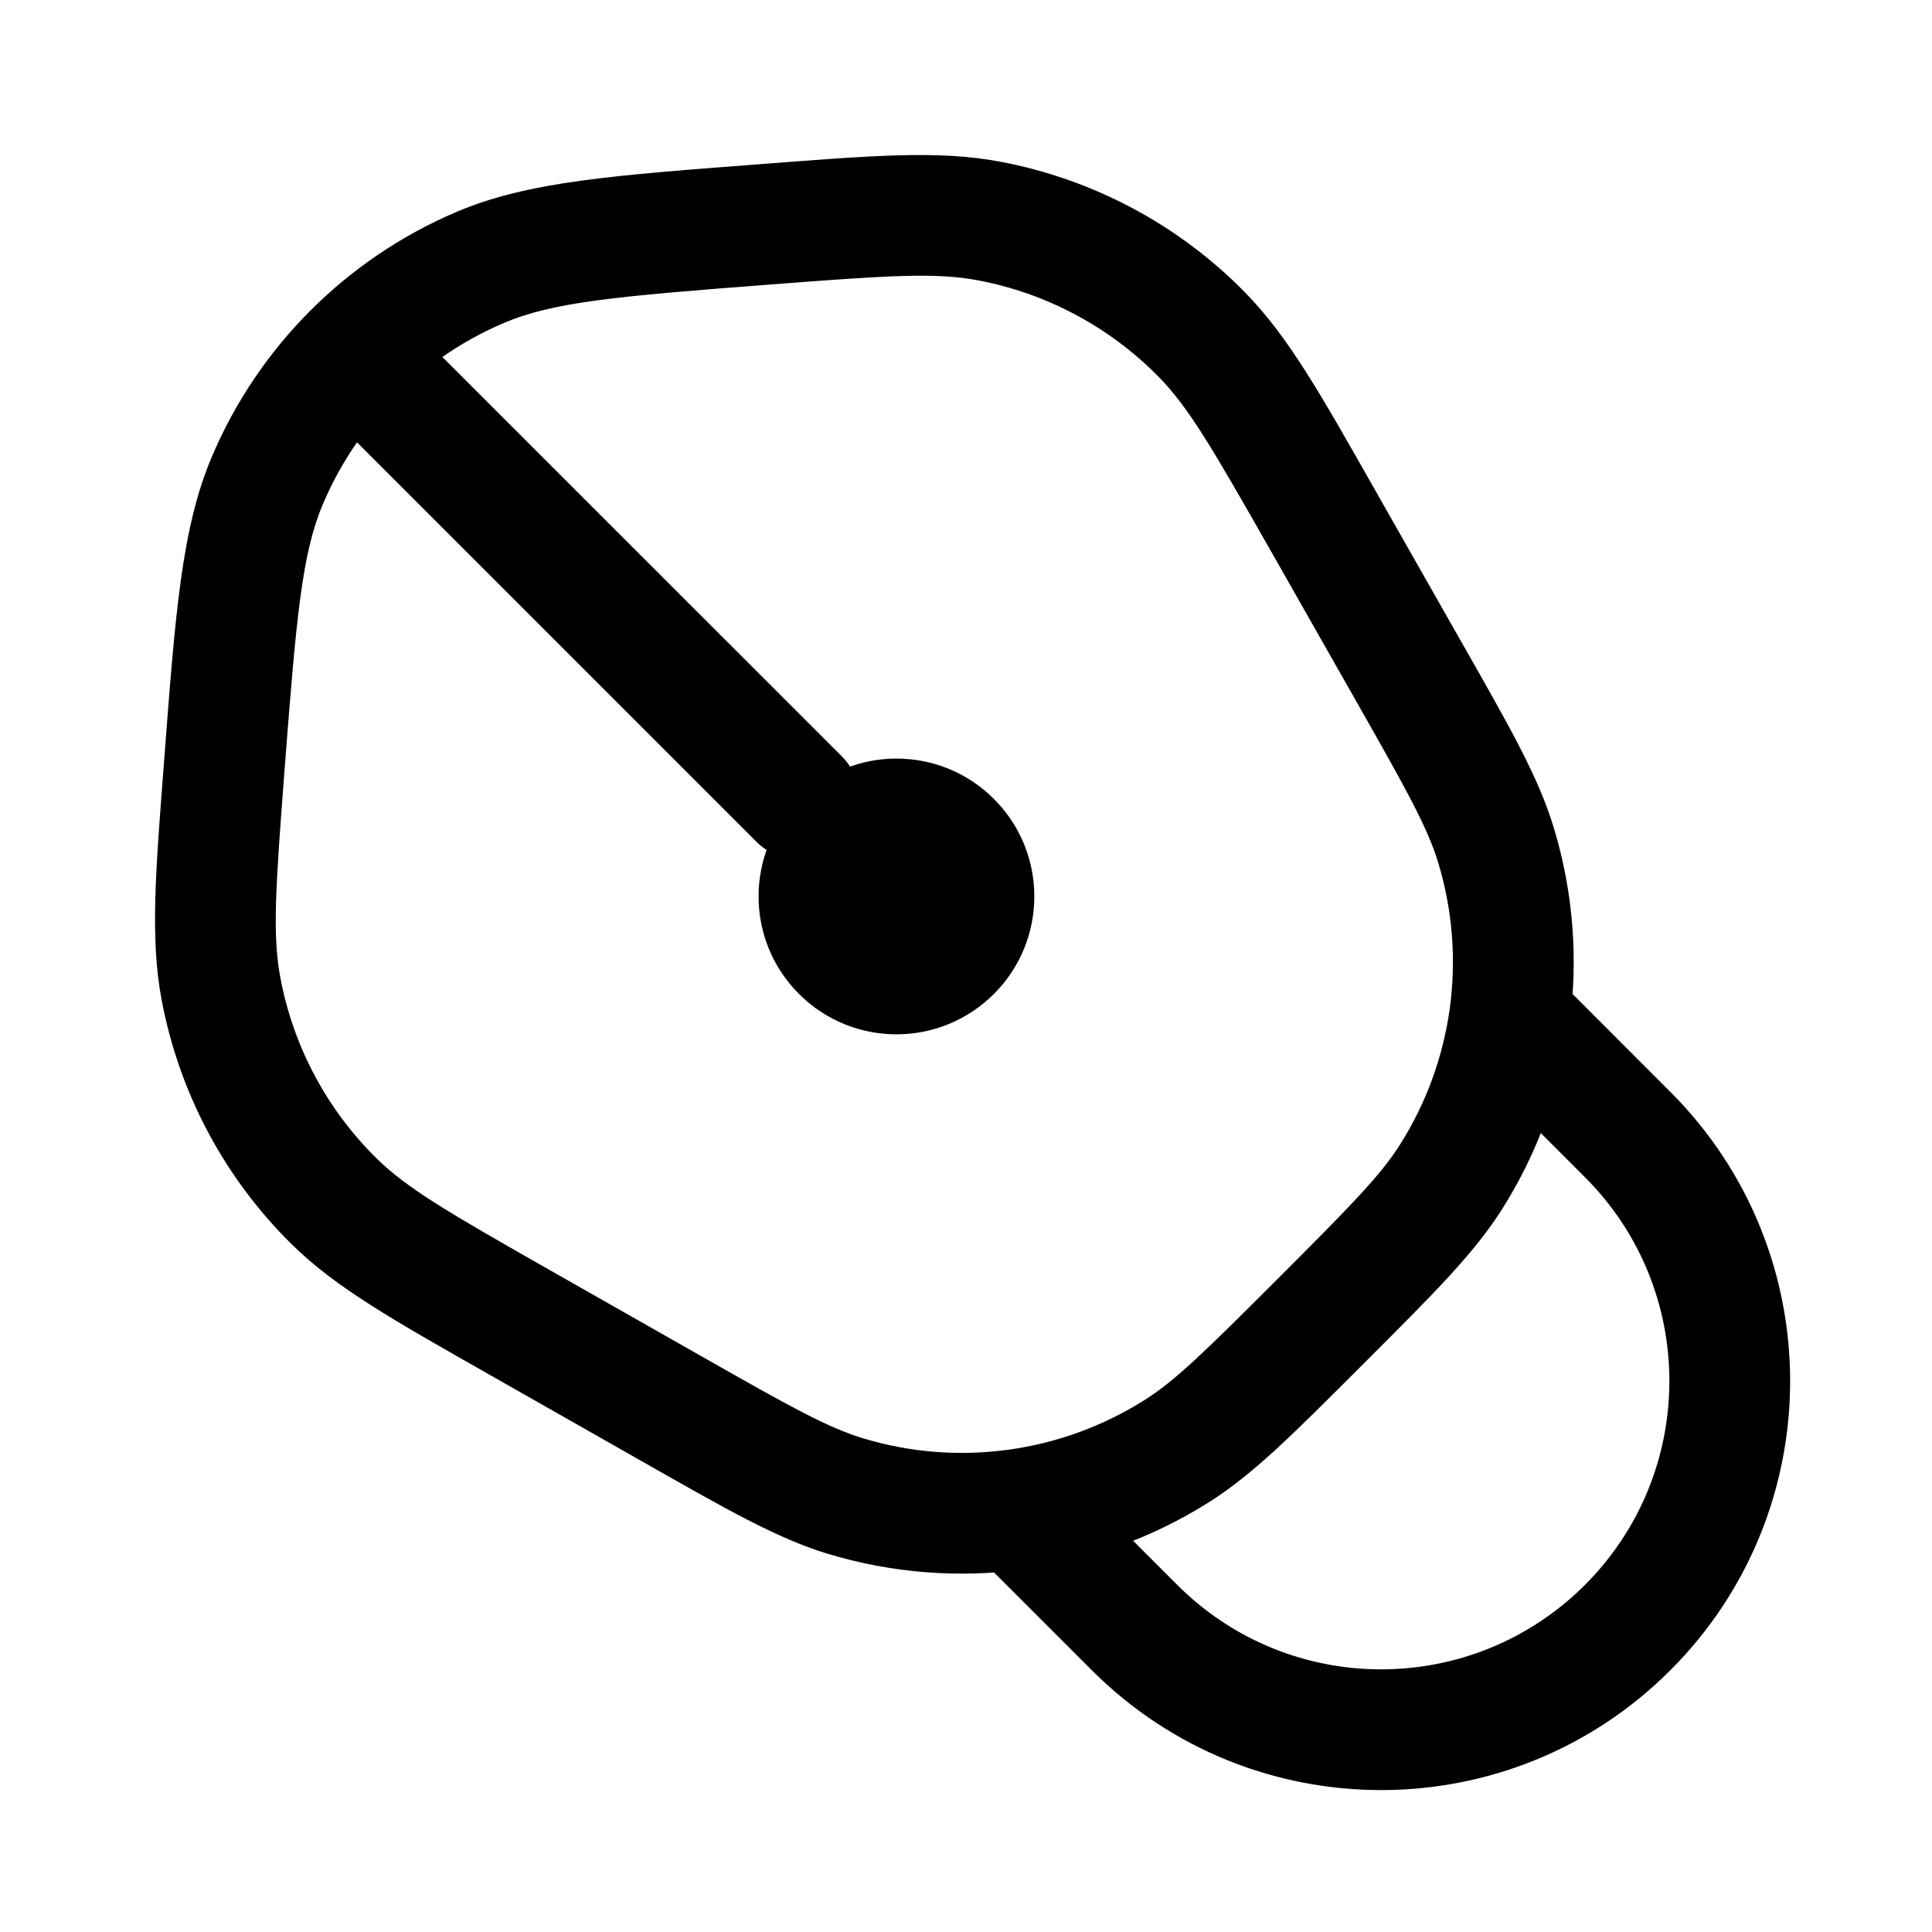 <svg width="24" height="24" viewBox="0 0 24 24" fill="none" xmlns="http://www.w3.org/2000/svg">
<g clip-path="url(#clip0_0_1)">
<path d="M12.347 9.925C13.016 10.594 13.016 11.678 12.347 12.347C11.678 13.016 10.594 13.016 9.925 12.347C9.256 11.678 9.256 10.594 9.925 9.925C10.594 9.256 11.678 9.256 12.347 9.925Z" fill="black"/>
<path d="M6.464 16.432L6.093 17.084L6.093 17.084L6.464 16.432ZM4.15 14.922L3.623 15.456L4.15 14.922ZM2.786 9.516L3.534 9.574L2.786 9.516ZM2.744 12.279L3.482 12.141L2.744 12.279ZM14.613 18.03L14.213 17.395L14.613 18.03ZM8.342 17.499L8.712 16.847L8.712 16.847L8.342 17.499ZM10.504 18.585L10.287 19.303L10.504 18.585ZM17.5 8.341L18.152 7.971L18.152 7.971L17.5 8.341ZM18.585 10.504L19.303 10.287L18.585 10.504ZM18.03 14.613L17.395 14.213L17.395 14.213L18.03 14.613ZM9.517 2.786L9.574 3.534L9.517 2.786ZM12.28 2.744L12.142 3.481L12.28 2.744ZM16.433 6.463L15.781 6.834L15.781 6.834L16.433 6.463ZM14.923 4.149L15.457 3.623L14.923 4.149ZM5.957 3.326L6.252 4.015L6.252 4.015L5.957 3.326ZM3.326 5.956L4.016 6.251L4.016 6.251L3.326 5.956ZM12.918 19.043L13.448 18.512L13.448 18.512L12.918 19.043ZM5.007 3.946C4.714 3.653 4.239 3.653 3.947 3.946C3.654 4.239 3.654 4.714 3.947 5.007L5.007 3.946ZM9.396 10.456C9.689 10.749 10.164 10.749 10.457 10.456C10.749 10.163 10.749 9.688 10.457 9.395L9.396 10.456ZM18.753 12.627L18.01 12.525L18.753 12.627ZM12.627 18.752L12.526 18.009L12.627 18.752ZM15.781 6.834L16.848 8.712L18.152 7.971L17.085 6.093L15.781 6.834ZM8.712 16.847L6.834 15.78L6.093 17.084L7.971 18.151L8.712 16.847ZM6.834 15.78C5.567 15.06 5.057 14.763 4.676 14.388L3.623 15.456C4.178 16.003 4.9 16.406 6.093 17.084L6.834 15.78ZM2.038 9.459C1.933 10.828 1.864 11.651 2.007 12.417L3.482 12.141C3.383 11.616 3.423 11.027 3.534 9.574L2.038 9.459ZM4.676 14.388C4.058 13.779 3.641 12.995 3.482 12.141L2.007 12.417C2.223 13.571 2.787 14.632 3.623 15.456L4.676 14.388ZM15.879 15.879C14.971 16.787 14.6 17.152 14.213 17.395L15.013 18.664C15.576 18.31 16.085 17.794 16.94 16.939L15.879 15.879ZM7.971 18.151C9.022 18.748 9.65 19.11 10.287 19.303L10.721 17.867C10.284 17.735 9.829 17.482 8.712 16.847L7.971 18.151ZM16.848 8.712C17.482 9.828 17.735 10.283 17.867 10.72L19.303 10.287C19.111 9.649 18.749 9.021 18.152 7.971L16.848 8.712ZM16.94 16.939C17.794 16.085 18.31 15.576 18.665 15.012L17.395 14.213C17.152 14.599 16.787 14.971 15.879 15.879L16.94 16.939ZM9.574 3.534C11.028 3.422 11.616 3.383 12.142 3.481L12.417 2.007C11.652 1.864 10.828 1.933 9.459 2.038L9.574 3.534ZM17.085 6.093C16.407 4.899 16.004 4.178 15.457 3.623L14.388 4.676C14.764 5.057 15.06 5.566 15.781 6.834L17.085 6.093ZM12.142 3.481C12.995 3.641 13.779 4.058 14.388 4.676L15.457 3.623C14.633 2.787 13.572 2.223 12.417 2.007L12.142 3.481ZM9.459 2.038C7.651 2.177 6.564 2.25 5.662 2.636L6.252 4.015C6.869 3.751 7.649 3.681 9.574 3.534L9.459 2.038ZM3.534 9.574C3.682 7.649 3.751 6.869 4.016 6.251L2.637 5.661C2.251 6.563 2.177 7.65 2.038 9.459L3.534 9.574ZM5.662 2.636C4.302 3.218 3.218 4.301 2.637 5.661L4.016 6.251C4.446 5.246 5.247 4.445 6.252 4.015L5.662 2.636ZM14.624 19.688L13.448 18.512L12.388 19.573L13.564 20.749L14.624 19.688ZM18.513 13.448L19.689 14.624L20.749 13.563L19.574 12.387L18.513 13.448ZM19.689 19.688C18.29 21.087 16.023 21.087 14.624 19.688L13.564 20.749C15.548 22.733 18.765 22.733 20.749 20.749L19.689 19.688ZM20.749 20.749C22.734 18.765 22.734 15.547 20.749 13.563L19.689 14.624C21.087 16.022 21.087 18.29 19.689 19.688L20.749 20.749ZM3.947 5.007L9.396 10.456L10.457 9.395L5.007 3.946L3.947 5.007ZM17.867 10.72C18.046 11.312 18.091 11.927 18.01 12.525L19.496 12.729C19.607 11.92 19.545 11.087 19.303 10.287L17.867 10.72ZM18.01 12.525C17.928 13.119 17.722 13.695 17.395 14.213L18.665 15.012C19.106 14.311 19.386 13.531 19.496 12.729L18.01 12.525ZM19.574 12.387L19.283 12.097L18.222 13.158L18.513 13.448L19.574 12.387ZM14.213 17.395C13.695 17.721 13.119 17.928 12.526 18.009L12.729 19.495C13.532 19.385 14.311 19.106 15.013 18.664L14.213 17.395ZM12.526 18.009C11.928 18.091 11.312 18.046 10.721 17.867L10.287 19.303C11.087 19.544 11.92 19.606 12.729 19.495L12.526 18.009ZM13.448 18.512L13.158 18.222L12.097 19.282L12.388 19.573L13.448 18.512Z" fill="black"/>
</g>
<defs>
<clipPath id="clip0_0_1">
<rect width="24" height="24" fill="black" transform="translate(-0 -0)"/>
</clipPath>
</defs>
</svg>
